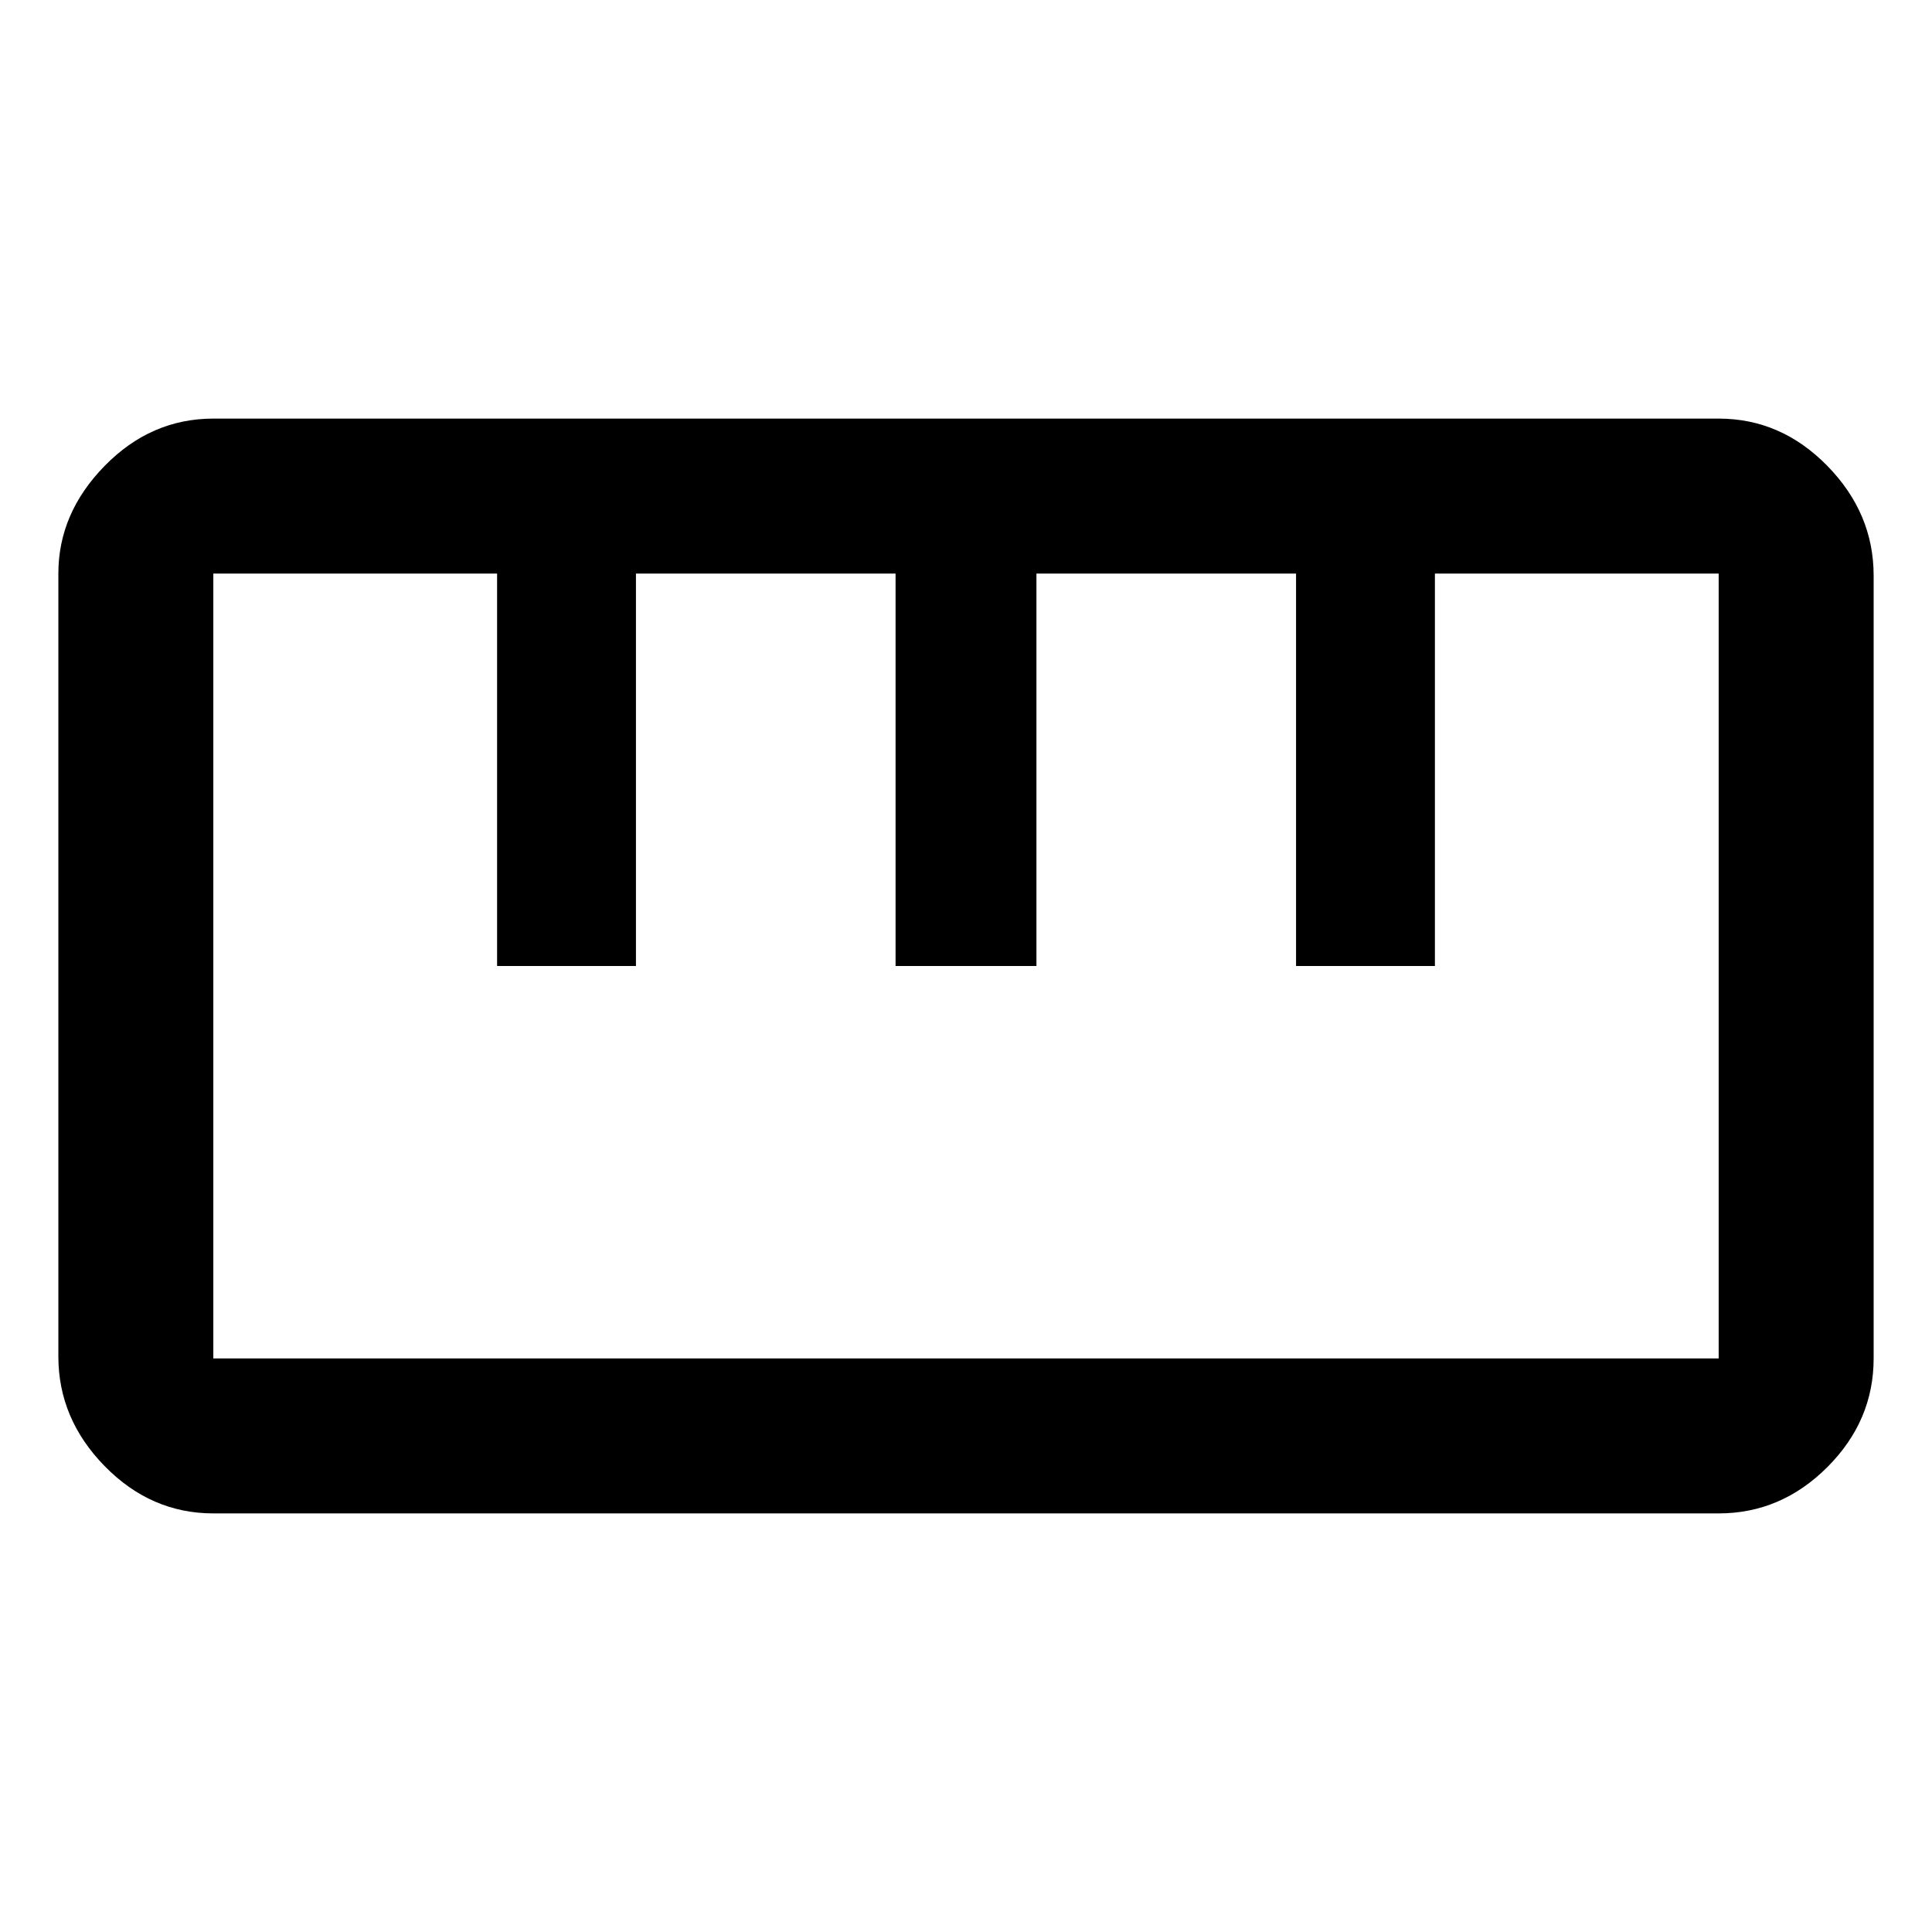 <svg xmlns="http://www.w3.org/2000/svg" height="48" width="48"><path d="M5.3 37.6Q3.75 37.6 2.6 36.425Q1.45 35.25 1.45 33.7V14.25Q1.45 12.75 2.6 11.575Q3.75 10.4 5.3 10.4H42.7Q44.25 10.4 45.4 11.575Q46.55 12.75 46.55 14.3V33.75Q46.55 35.3 45.4 36.45Q44.25 37.6 42.7 37.6ZM5.3 33.75H42.7Q42.7 33.75 42.7 33.75Q42.7 33.75 42.7 33.75V14.25Q42.7 14.25 42.7 14.25Q42.7 14.25 42.7 14.25H35.65V24H32.2V14.25H25.75V24H22.25V14.25H15.8V24H12.35V14.25H5.3Q5.3 14.25 5.3 14.25Q5.3 14.25 5.3 14.25V33.75Q5.3 33.75 5.3 33.75Q5.3 33.75 5.3 33.75ZM12.4 24Q12.85 24 13.275 24Q13.7 24 14.1 24Q14.45 24 14.875 24Q15.3 24 15.85 24ZM22.3 24Q22.75 24 23.2 24Q23.65 24 24 24Q24.35 24 24.775 24Q25.2 24 25.75 24ZM32.2 24Q32.65 24 33.1 24Q33.55 24 33.9 24Q34.3 24 34.725 24Q35.15 24 35.65 24ZM24 24Q24 24 24 24Q24 24 24 24Q24 24 24 24Q24 24 24 24Q24 24 24 24Q24 24 24 24Q24 24 24 24Q24 24 24 24Z"/></svg>